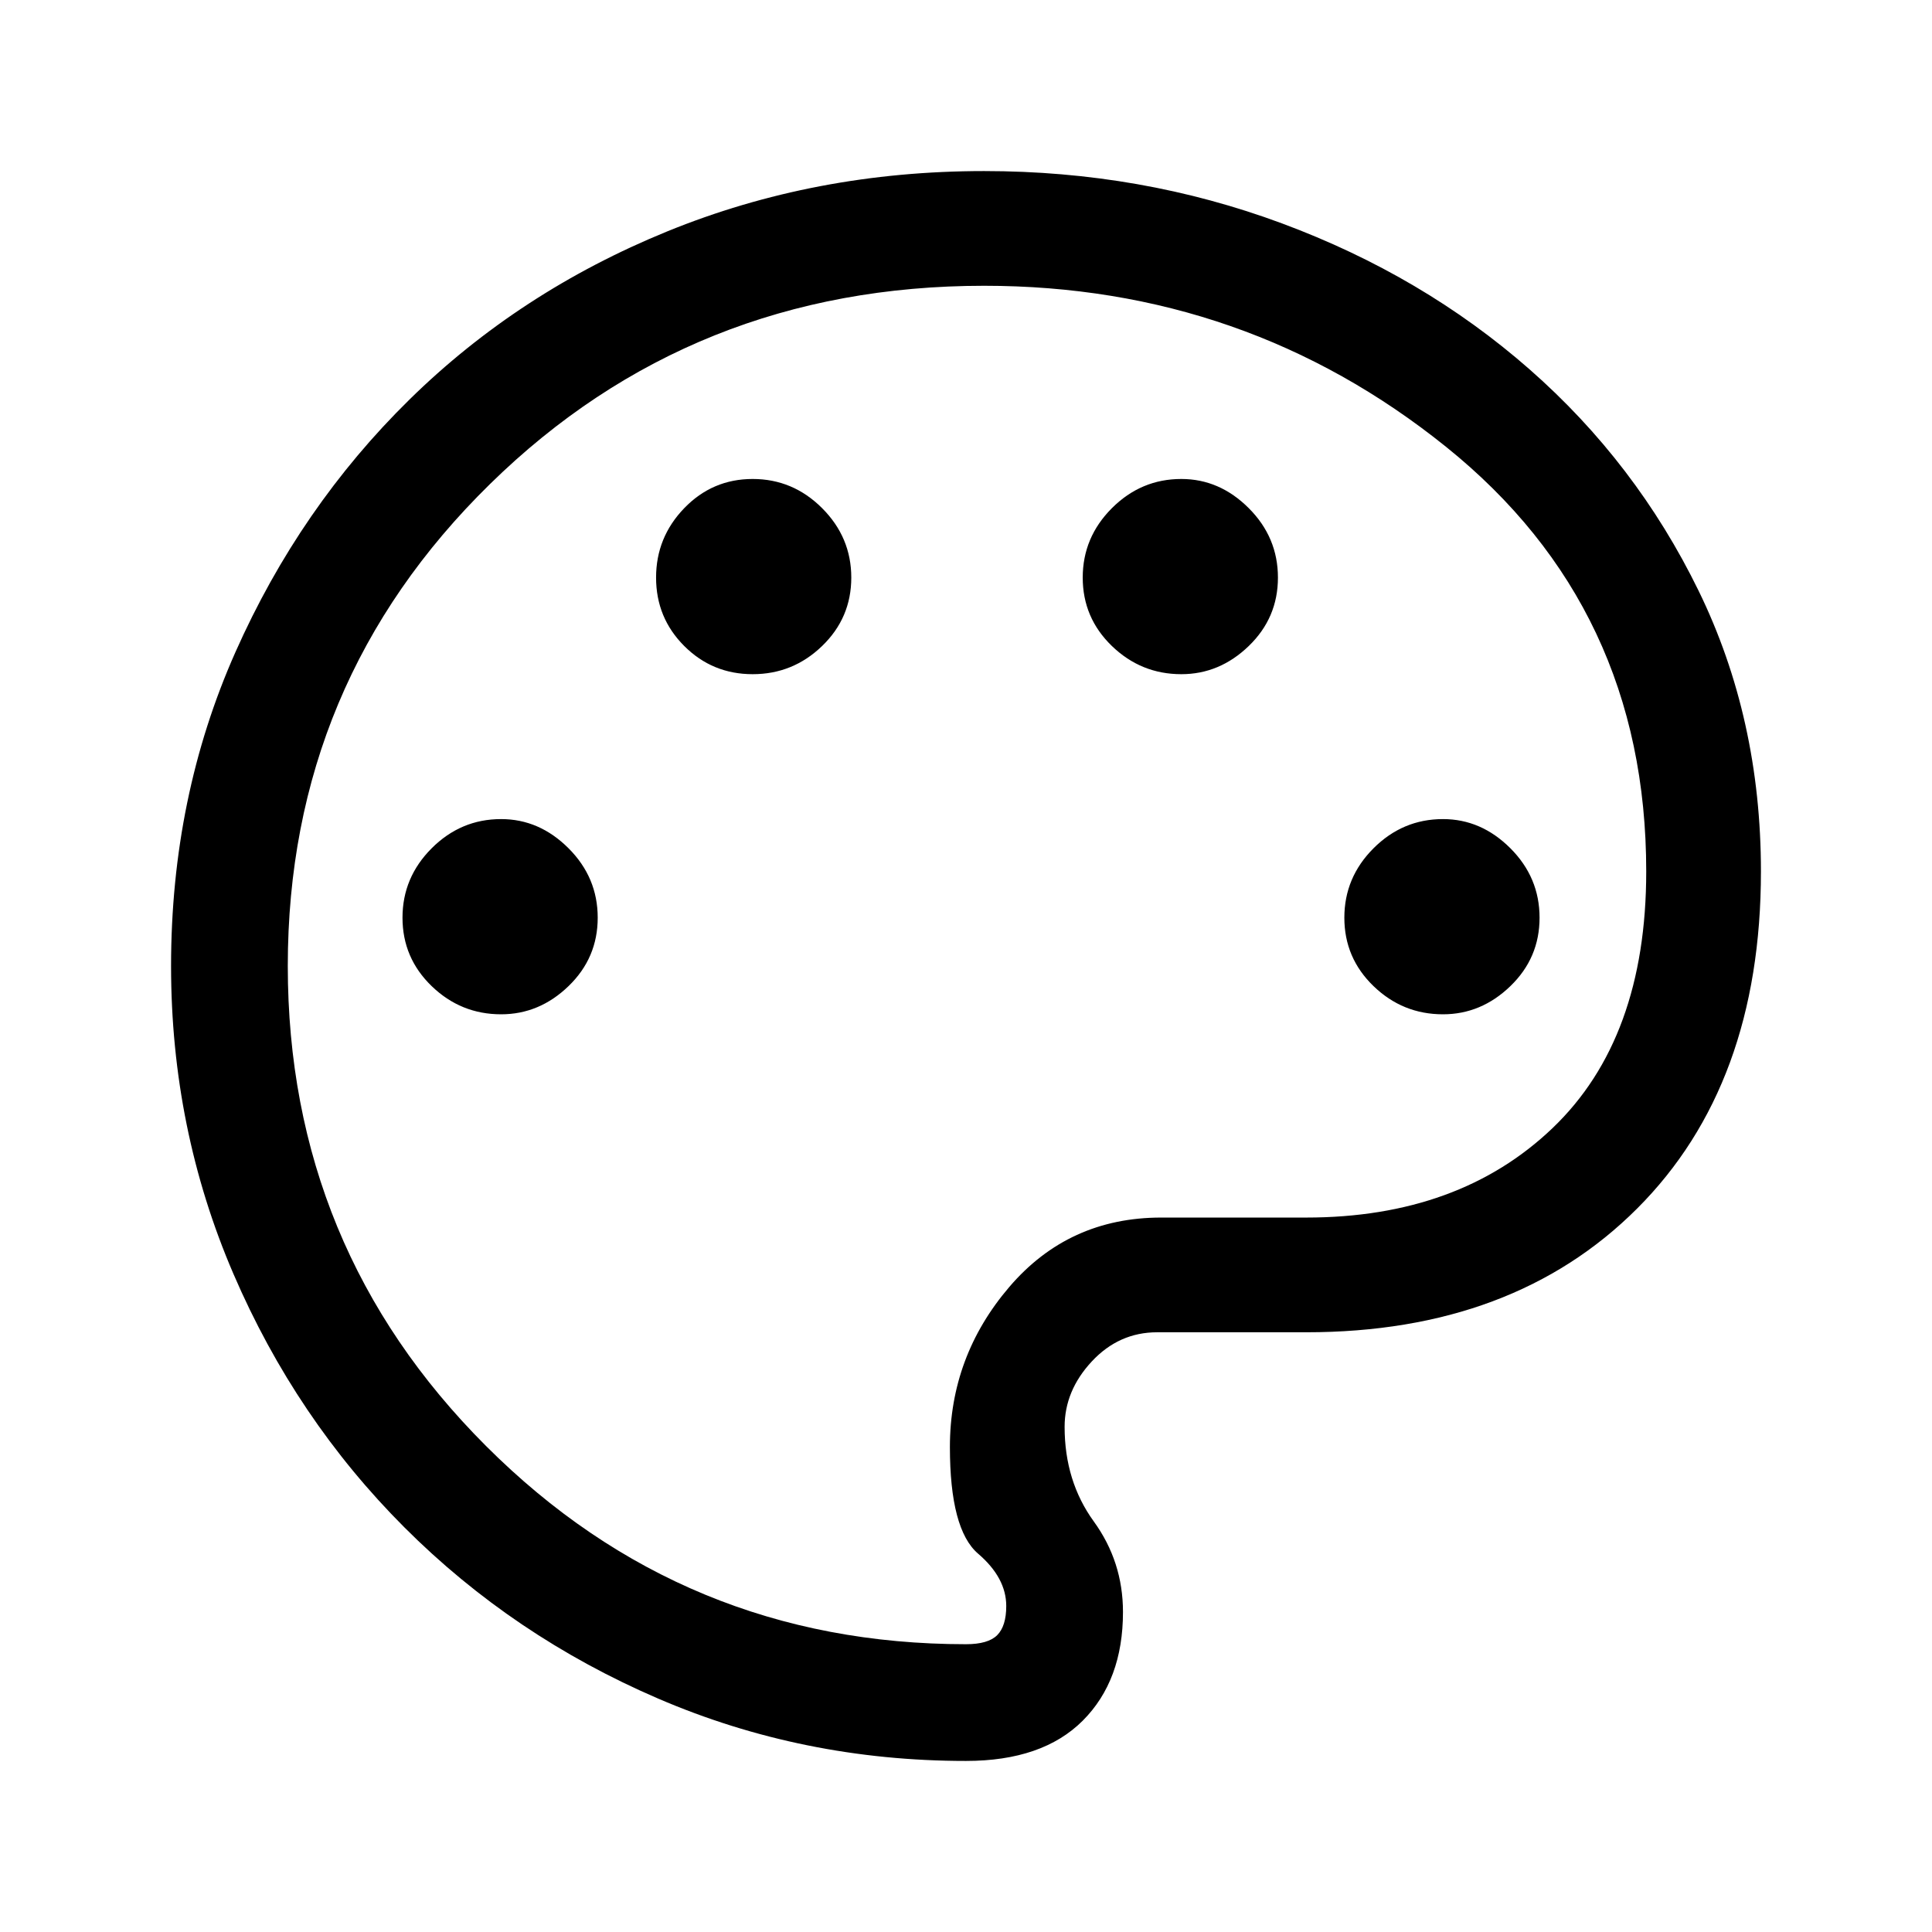 <svg xmlns="http://www.w3.org/2000/svg" height="48" width="48"><path d="M24 43.75Q19.95 43.75 16.35 42.2Q12.75 40.65 10.05 37.95Q7.35 35.25 5.8 31.65Q4.25 28.05 4.25 24Q4.25 19.8 5.85 16.2Q7.45 12.6 10.175 9.925Q12.9 7.25 16.575 5.75Q20.25 4.25 24.45 4.25Q28.35 4.25 31.85 5.55Q35.35 6.85 38 9.175Q40.65 11.5 42.2 14.675Q43.75 17.85 43.75 21.65Q43.75 26.95 40.675 30.025Q37.6 33.1 32.45 33.1H28.75Q27.8 33.1 27.125 33.825Q26.45 34.55 26.45 35.45Q26.45 36.8 27.175 37.8Q27.9 38.8 27.9 40.05Q27.9 41.75 26.9 42.75Q25.9 43.75 24 43.75ZM24 24Q24 24 24 24Q24 24 24 24Q24 24 24 24Q24 24 24 24Q24 24 24 24Q24 24 24 24Q24 24 24 24Q24 24 24 24Q24 24 24 24Q24 24 24 24Q24 24 24 24Q24 24 24 24Q24 24 24 24Q24 24 24 24ZM12.45 25.2Q13.4 25.2 14.125 24.5Q14.85 23.8 14.85 22.8Q14.85 21.8 14.125 21.075Q13.4 20.35 12.45 20.35Q11.45 20.35 10.725 21.075Q10 21.8 10 22.8Q10 23.8 10.725 24.5Q11.45 25.2 12.45 25.2ZM18.7 16.75Q19.7 16.75 20.425 16.05Q21.15 15.35 21.15 14.35Q21.15 13.35 20.425 12.625Q19.7 11.9 18.7 11.9Q17.7 11.9 17 12.625Q16.3 13.35 16.3 14.35Q16.3 15.35 17 16.05Q17.7 16.75 18.7 16.75ZM29.35 16.75Q30.3 16.75 31.025 16.05Q31.75 15.35 31.75 14.35Q31.75 13.35 31.025 12.625Q30.3 11.9 29.35 11.9Q28.35 11.9 27.625 12.625Q26.9 13.35 26.9 14.35Q26.9 15.35 27.625 16.05Q28.35 16.75 29.35 16.75ZM35.85 25.2Q36.8 25.2 37.525 24.5Q38.25 23.8 38.25 22.8Q38.25 21.8 37.525 21.075Q36.8 20.35 35.85 20.35Q34.85 20.35 34.125 21.075Q33.4 21.8 33.4 22.8Q33.4 23.8 34.125 24.5Q34.85 25.2 35.85 25.2ZM24 40.85Q24.55 40.85 24.775 40.625Q25 40.4 25 39.9Q25 39.2 24.3 38.6Q23.6 38 23.6 35.95Q23.6 33.7 25.075 31.975Q26.55 30.25 28.85 30.25H32.45Q36.25 30.25 38.575 28.025Q40.9 25.8 40.9 21.65Q40.9 15.1 35.925 11.1Q30.95 7.1 24.45 7.1Q17.2 7.1 12.175 12.025Q7.15 16.95 7.15 24Q7.15 31 12.075 35.925Q17 40.85 24 40.85Z"/></svg>